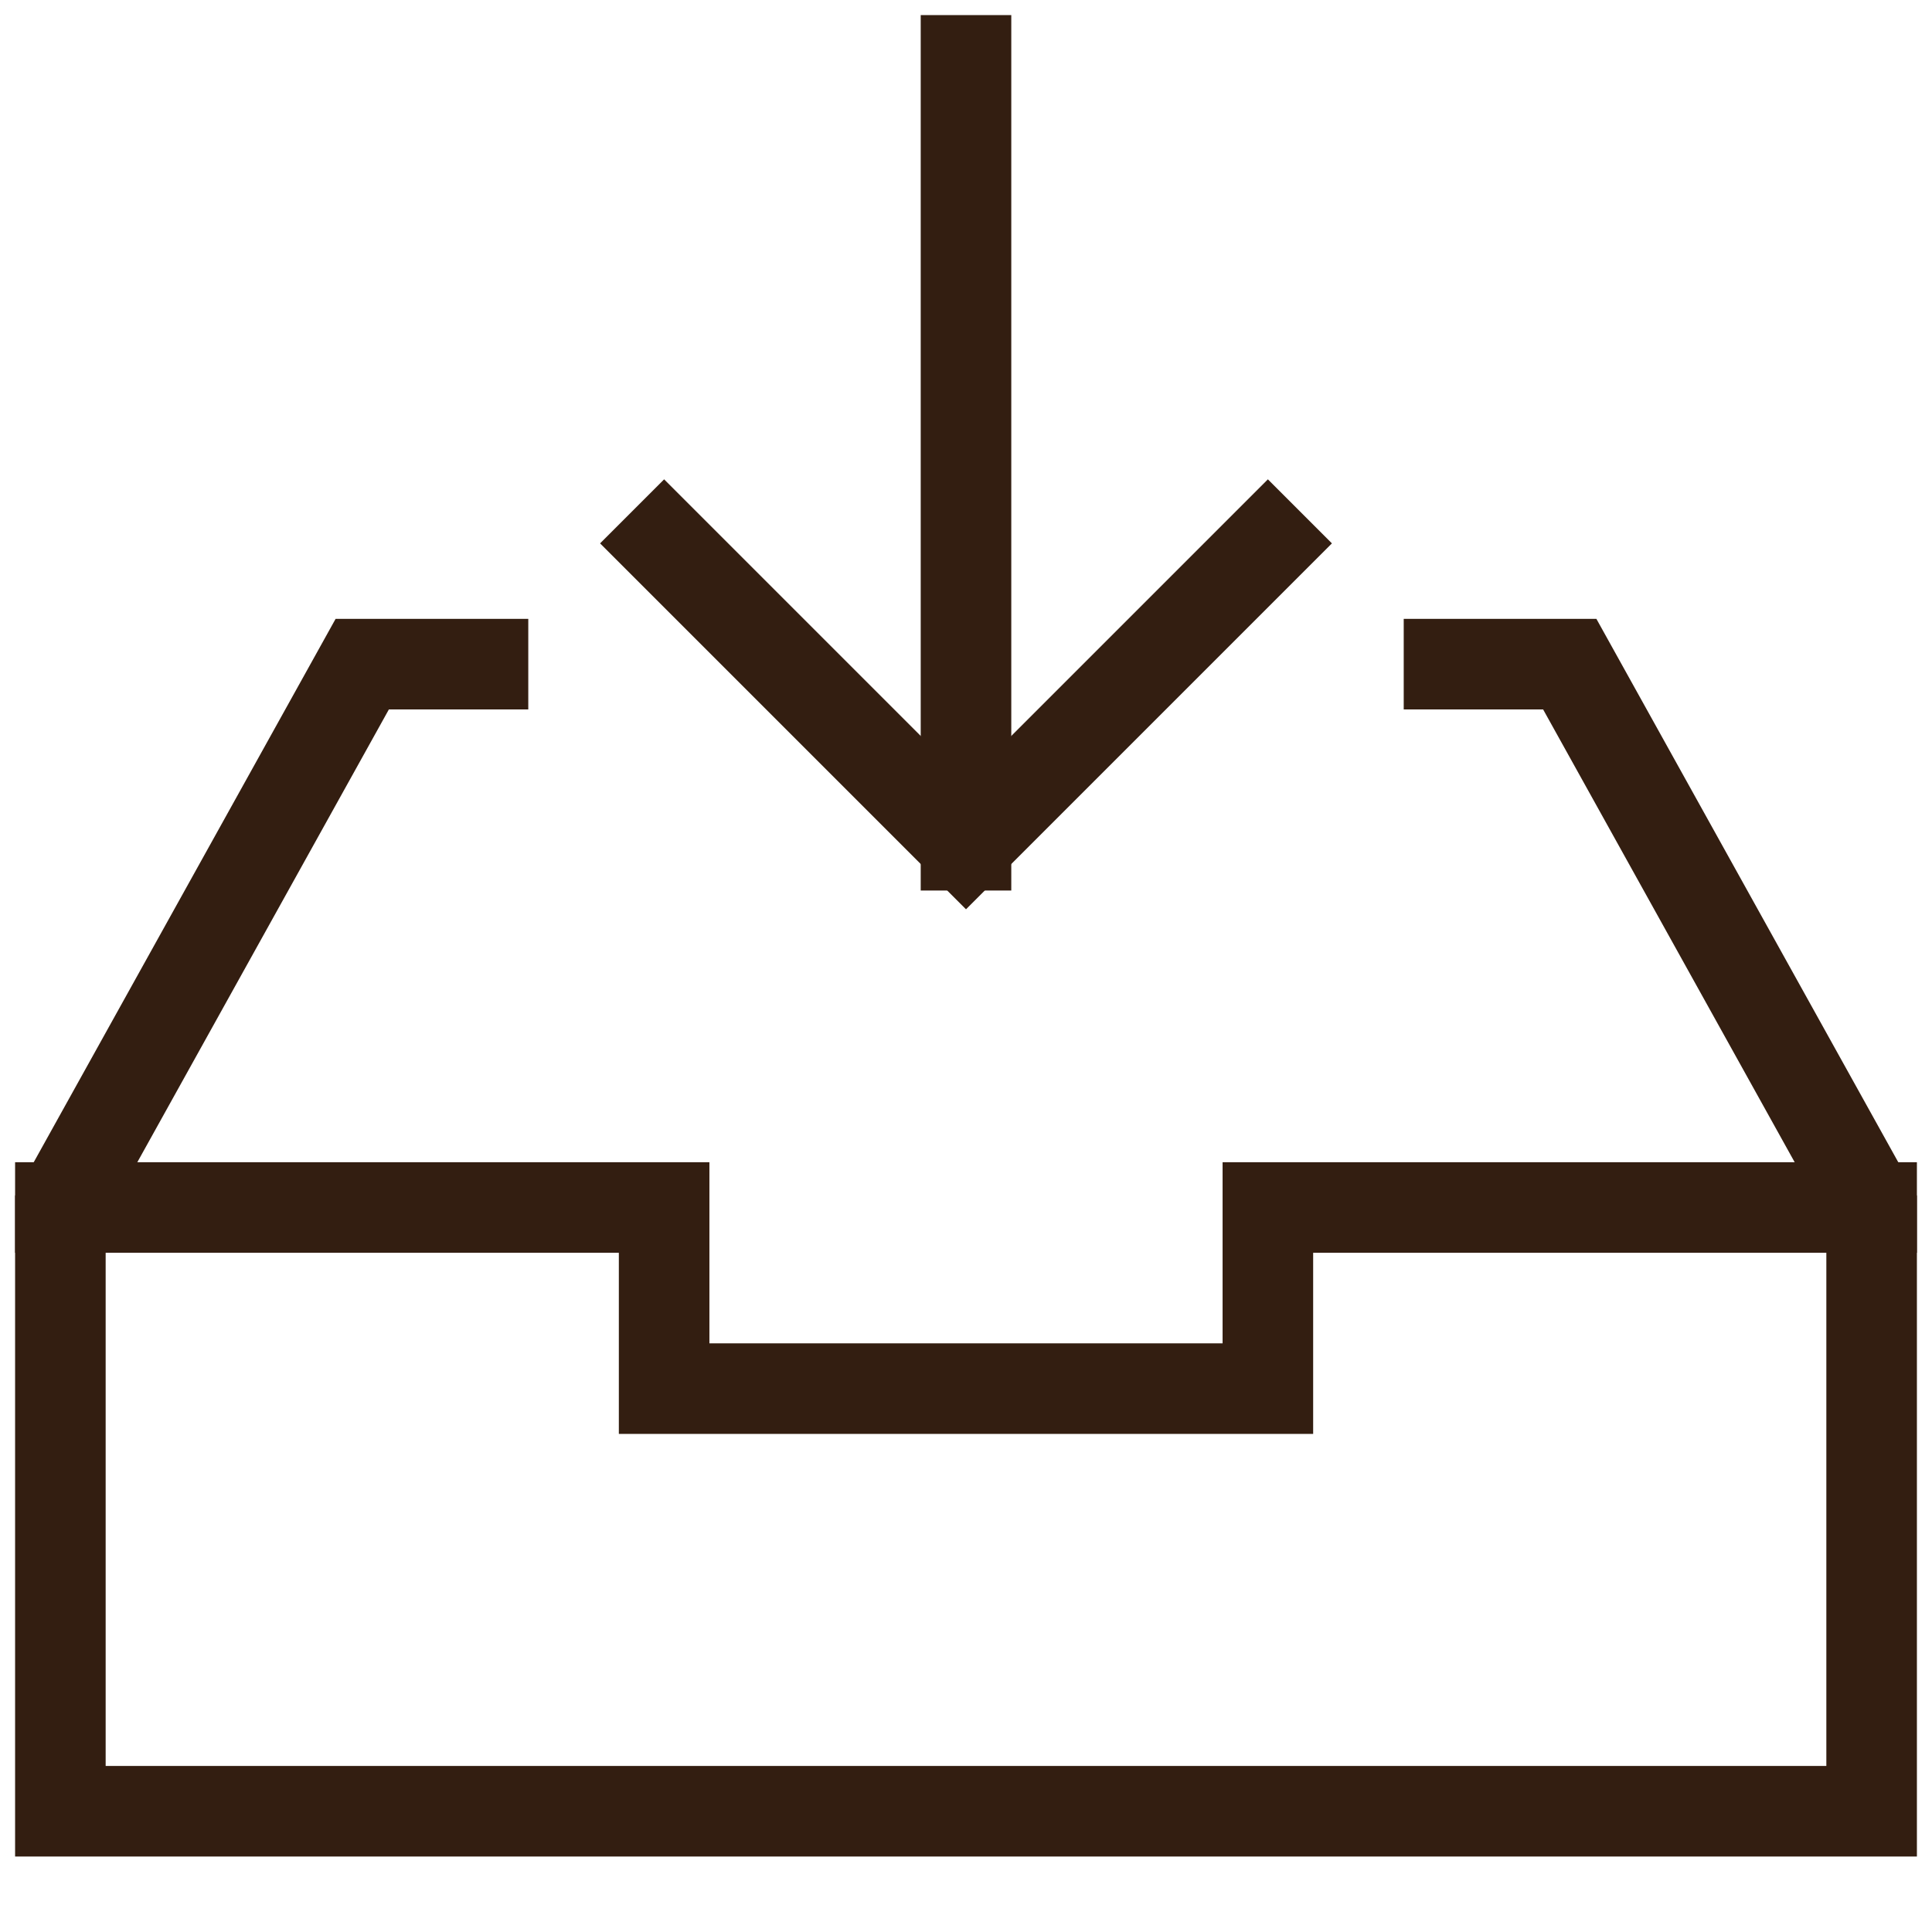 <svg xmlns="http://www.w3.org/2000/svg" viewBox="0 0 32 32"><title>file download 89</title><g class="nc-icon-wrapper" stroke-linecap="square" stroke-linejoin="miter" stroke-width="1.5" fill="#331e11" stroke="#331e11"><line data-cap="butt" data-color="color-2" x1="16" y1="1" x2="16" y2="14" fill="none" stroke-miterlimit="10" stroke-linecap="butt"/><polyline points="24 11 26 11 31 20 31 30 1 30 1 20 6 11 8 11" fill="none" stroke="#331e11" stroke-miterlimit="10"/><polyline data-color="color-2" points="21 9 16 14 11 9" fill="none" stroke-miterlimit="10"/><polyline data-cap="butt" points="31 20 21 20 21 23 11 23 11 20 1 20" fill="none" stroke="#331e11" stroke-miterlimit="10" stroke-linecap="butt"/></g></svg>